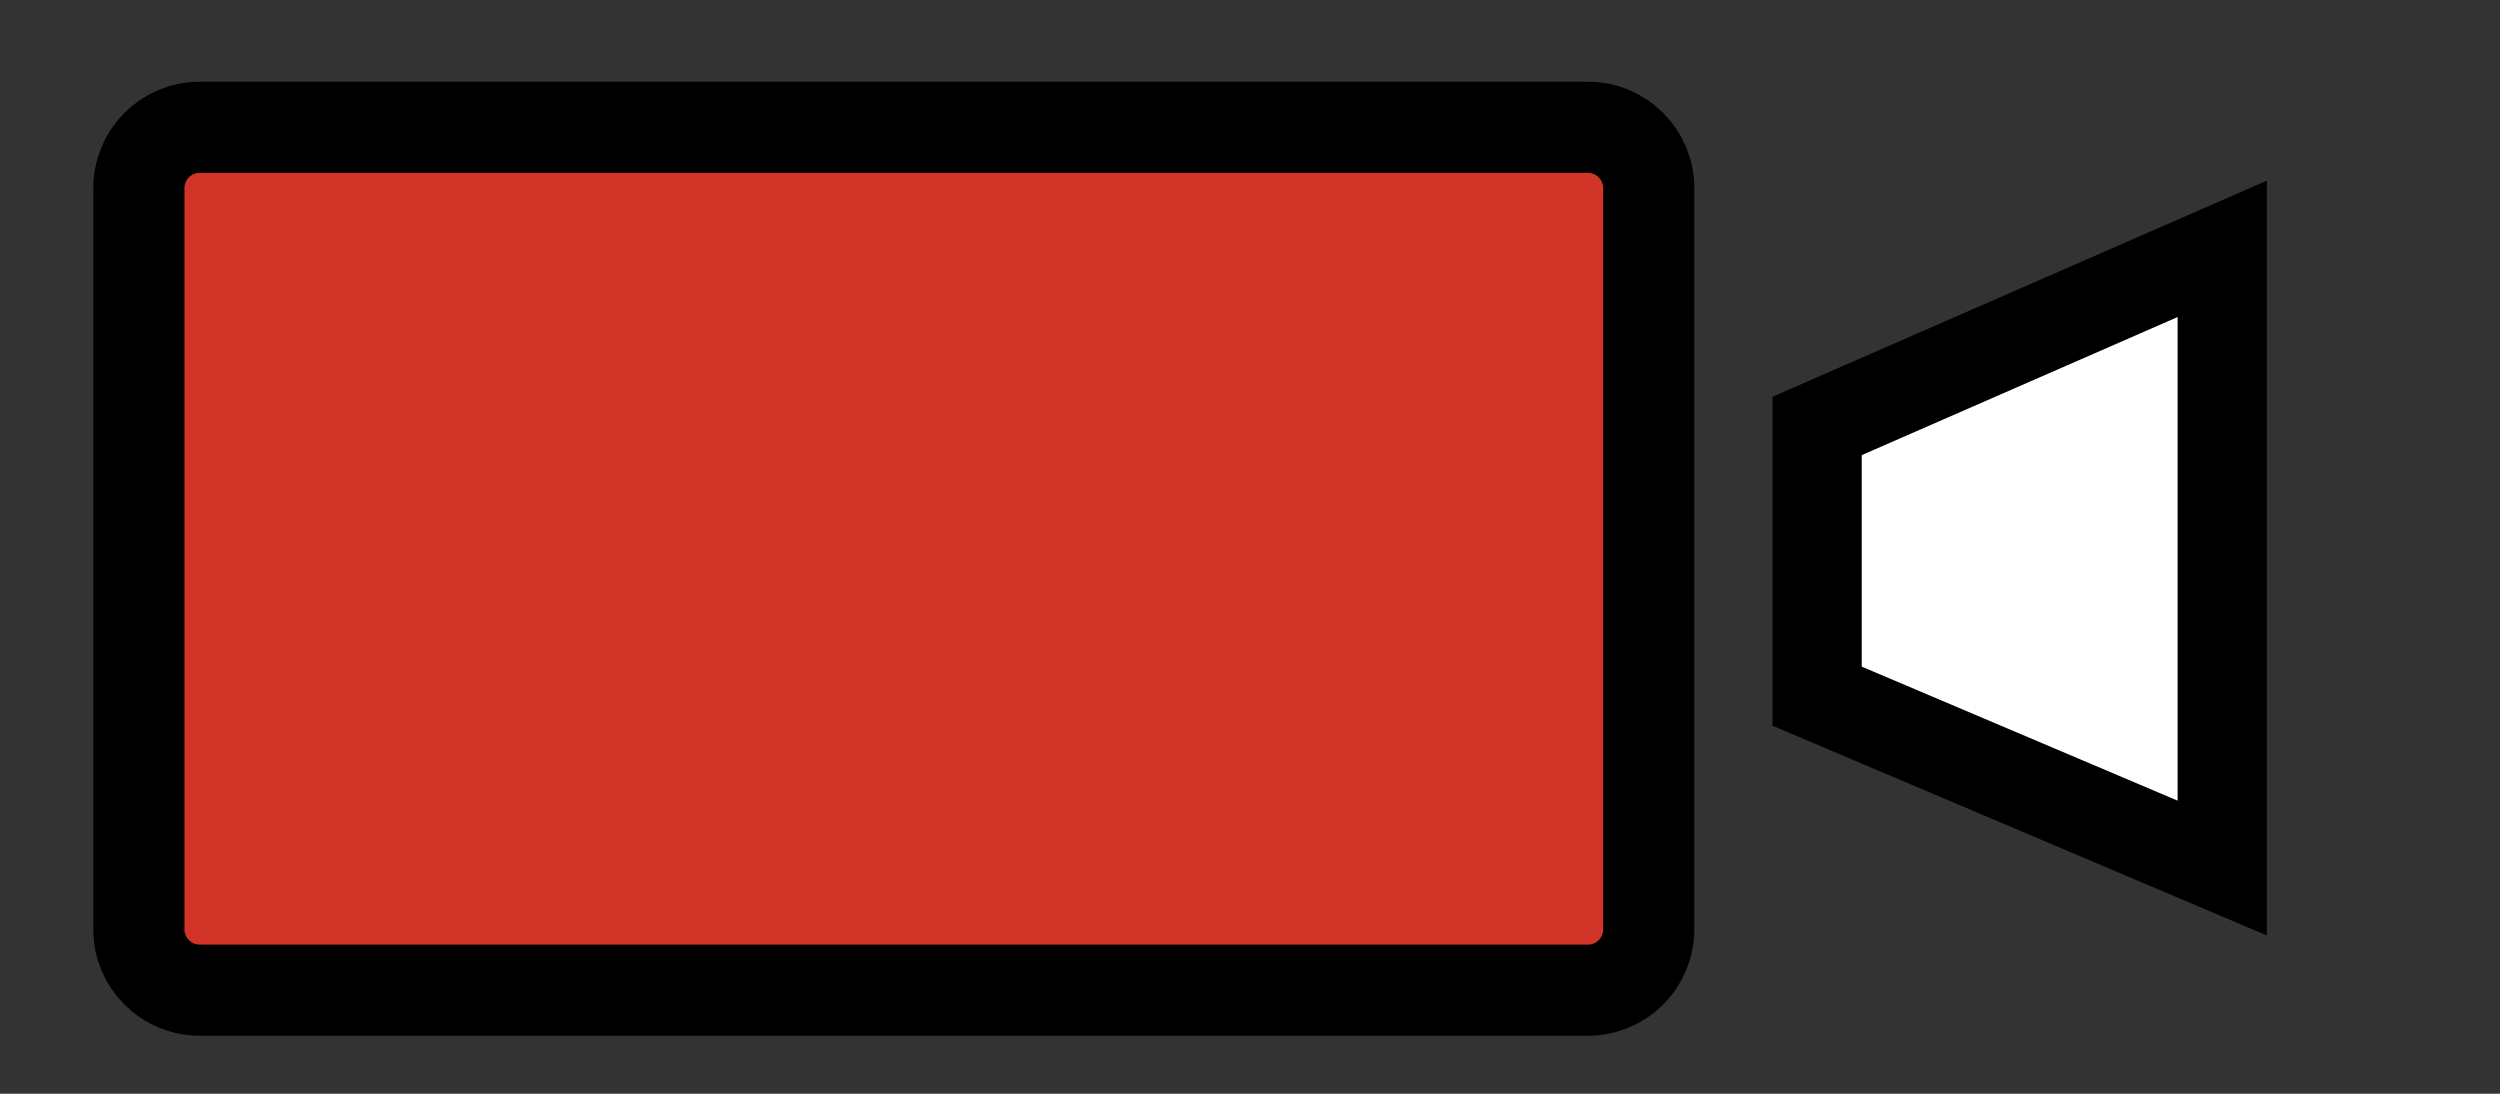 <?xml version="1.0" encoding="utf-8"?>
<!-- Generator: Adobe Illustrator 25.3.1, SVG Export Plug-In . SVG Version: 6.00 Build 0)  -->
<svg version="1.1" id="Layer_1" xmlns="http://www.w3.org/2000/svg" xmlns:xlink="http://www.w3.org/1999/xlink" x="0px" y="0px"
	 viewBox="0 0 432 189" style="enable-background:new 0 0 432 189;" xml:space="preserve">
<rect x="0" y="0" width="432" height="189" fill="#333333" stroke="none"/>
<style type="text/css">
	.st0{fill:#D23527;stroke:#000000;stroke-width:15.751;stroke-miterlimit:10;}
	.st1{fill:#FFFFFF;stroke:#000000;stroke-width:15.42;stroke-miterlimit:10;}
</style>
<path class="st0" d="M34.5,22h239.9c5.8,0,10.5,4.7,10.5,10.5v128.1c0,5.8-4.7,10.5-10.5,10.5H34.5c-5.8,0-10.5-4.7-10.5-10.5V32.5
	C24,26.7,28.7,22,34.5,22z"/>
<polygon class="st1" points="384,43 384,150 314,120.3 314,73.6 "/>
</svg>

